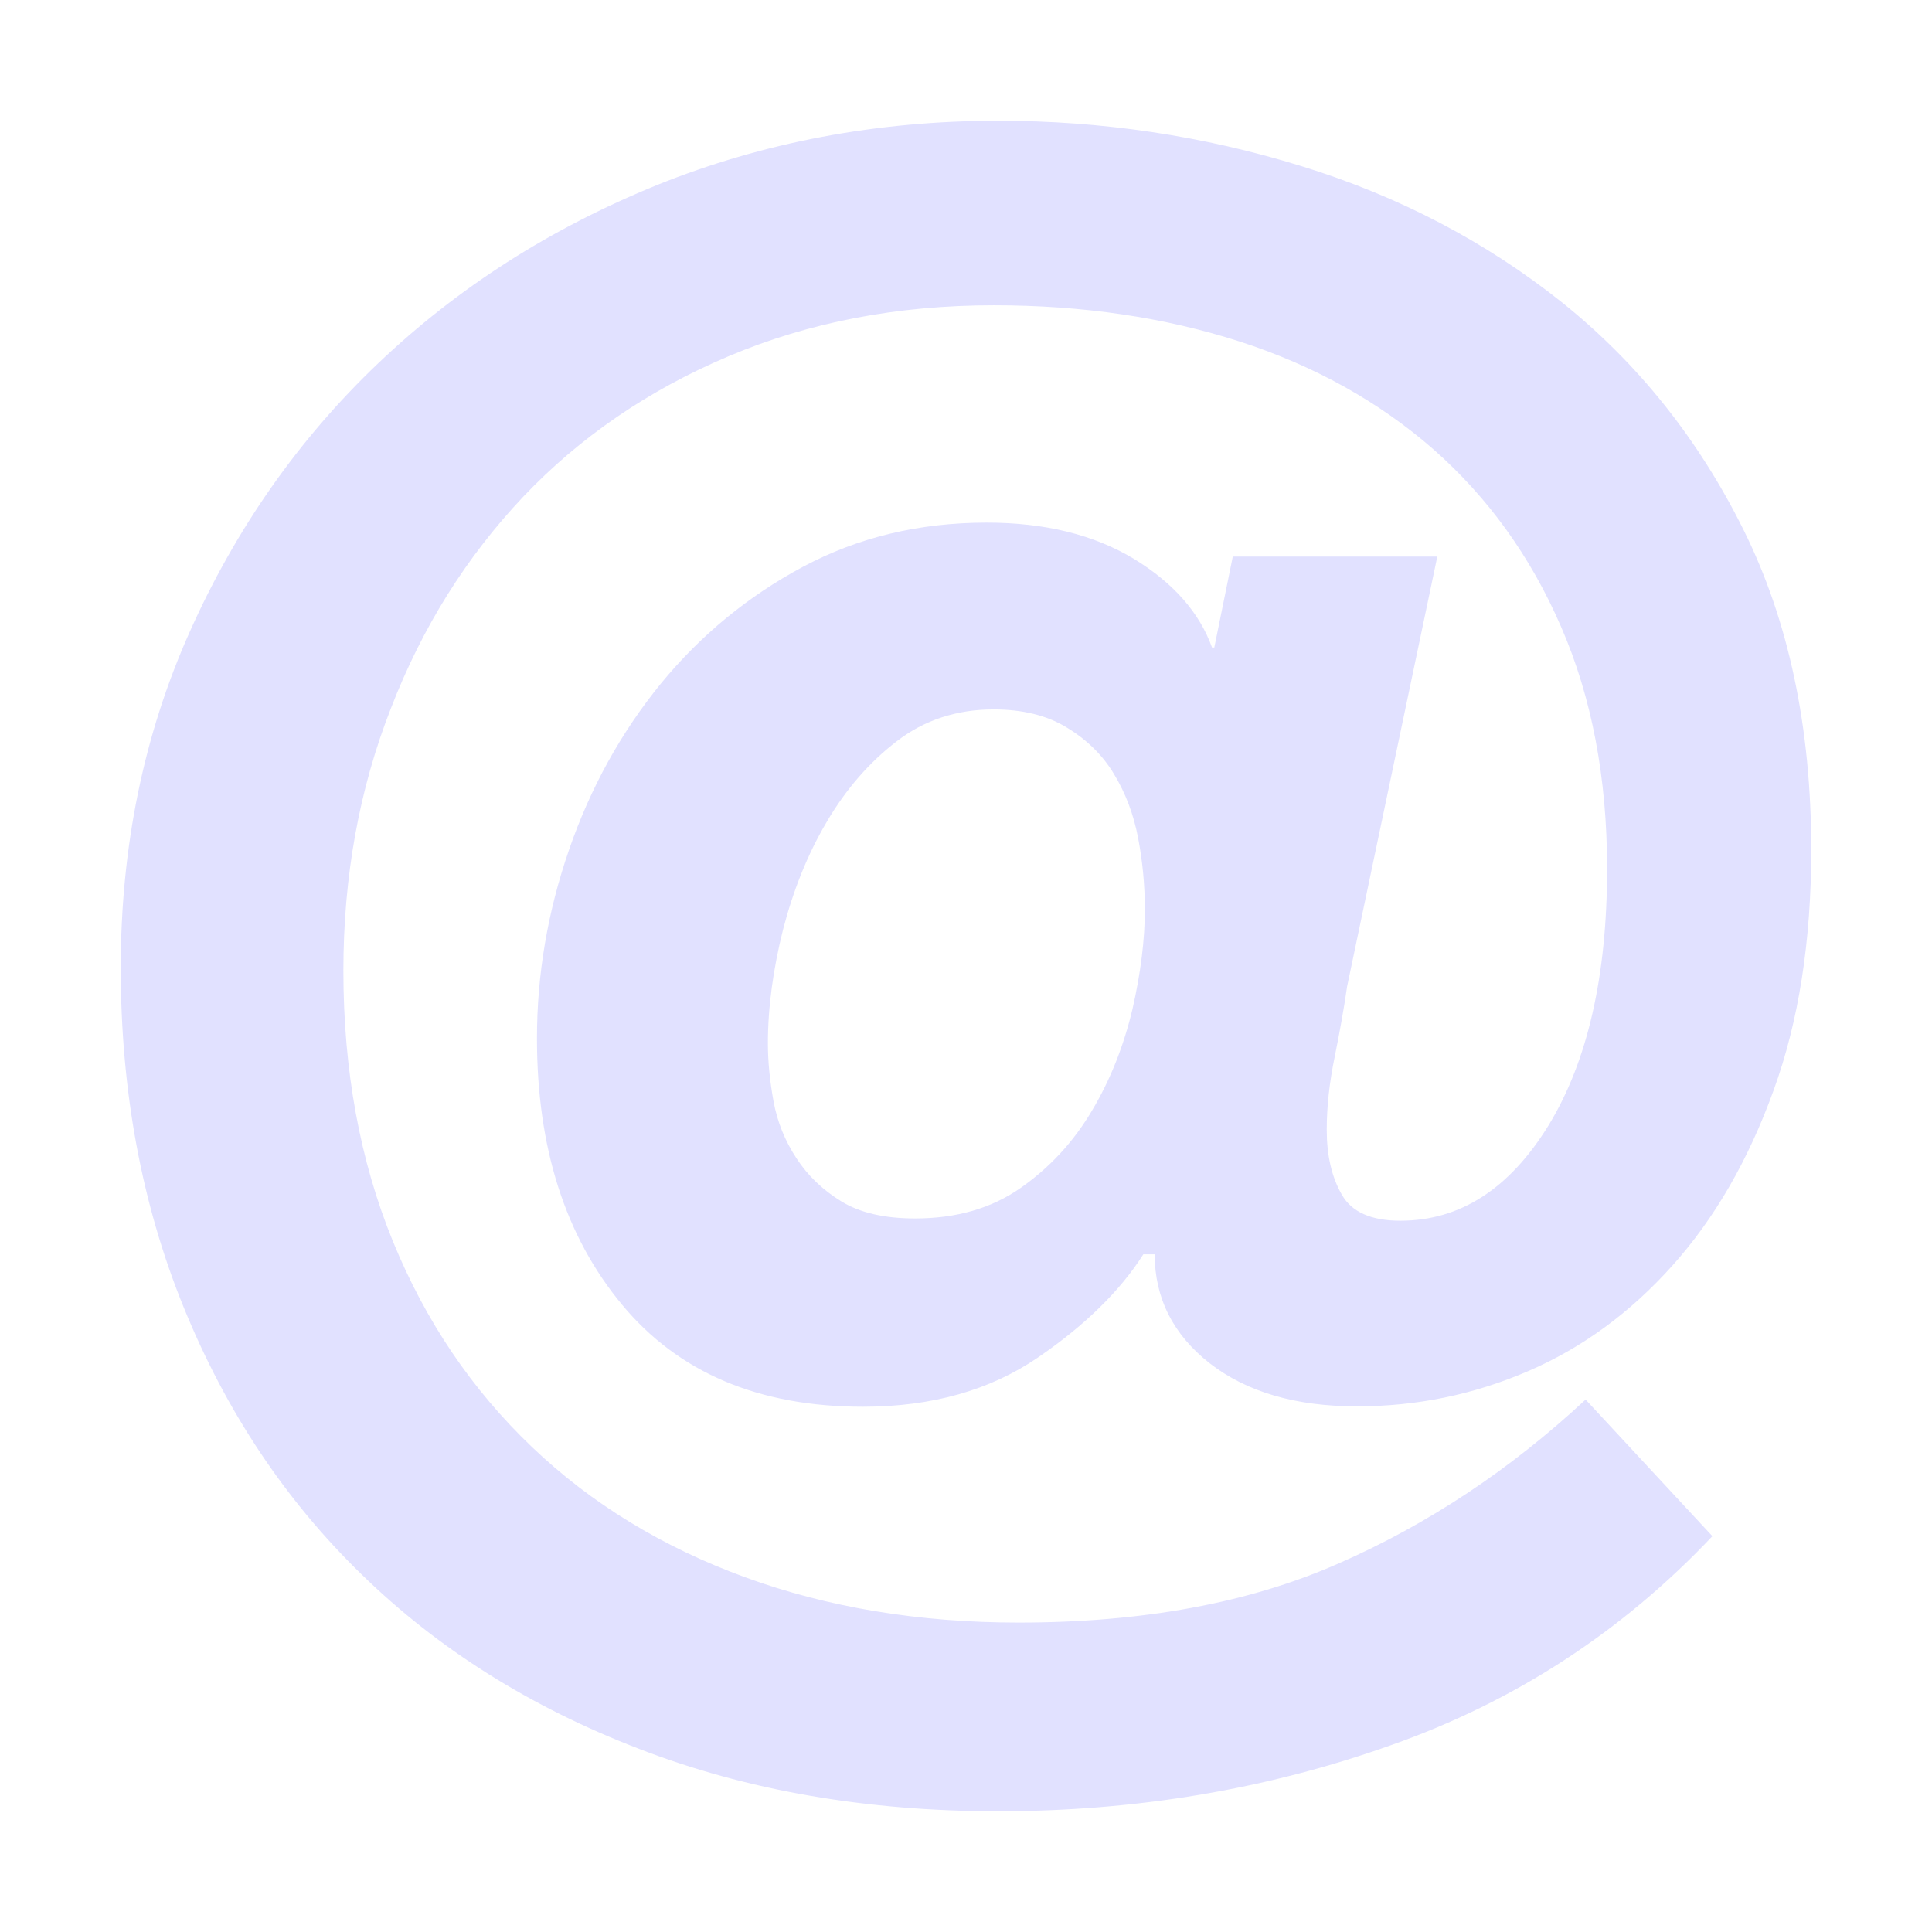 <svg height="512" width="512" xmlns="http://www.w3.org/2000/svg"><path fill="#e1e1ff" d="M453.8 407.1c-23.9 25.3-52.3 43.8-85.2 55.4C335.7 474.2 301 480 264.5 480c-34.9 0-66.7-5.5-95.3-16.6-28.6-11-53.1-26.4-73.3-46.1-20.3-19.7-36-43.3-47.2-70.8C37.5 319 32 289 32 256.5c0-32.1 6.1-61.8 18.3-89.1 12.2-27.3 28.8-51 49.9-71.1 21.1-20.1 45.7-35.8 74-47.3 28.1-11.3 58.3-17 90.3-17 27.6 0 54.4 4 80.3 12 26 8 49 20.1 69.1 36.1C434 96.2 450 116.2 462 140.3s18 52.4 18 84.9c0 24.1-3.3 45.4-10 63.8-6.7 18.5-15.6 33.9-26.8 46.4-11.2 12.5-23.9 21.8-38.3 28-14.4 6.2-29.5 9.3-45.3 9.3-16.2 0-29.2-3.8-39-11.4-9.7-7.6-14.6-17.3-14.6-28.9h-3c-6.1 9.6-15.4 18.8-28 27.4-12.6 8.6-28 13-46.3 13-27.6 0-48.9-9-63.9-27.1s-22.5-41.5-22.5-70.5c0-16.9 2.8-33.5 8.5-50s13.8-31.1 24.3-44c10.5-12.8 23.1-23.2 37.7-31 14.6-7.8 30.8-11.7 48.7-11.7 15.4 0 28.4 3.2 39 9.6 10.5 6.4 17.4 14.3 20.7 23.5h.6l4.9-24.1h54.2L357 261.4c-.8 5.6-1.9 11.8-3.3 18.7-1.4 6.8-2.1 13.2-2.1 19.3 0 6.8 1.3 12.5 4 17.2 2.6 4.6 7.8 6.9 15.5 6.9 15.8 0 28.9-8.4 39.3-25.3 10.3-16.9 15.5-39.5 15.5-68 0-24.1-4.1-45.5-12.2-64.1-8.1-18.7-19.4-34.3-33.8-47-14.4-12.6-31.6-22.2-51.4-28.6-19.9-6.4-41.6-9.6-65.1-9.6-25.6 0-49 4.5-70.3 13.5s-39.5 21.5-54.5 37.3c-15 15.9-26.7 34.5-35 56-8.4 21.4-12.6 44.6-12.6 69.5 0 26.5 4.4 50.4 13.1 71.7 8.7 21.3 21 39.4 36.8 54.5 15.8 15.1 34.7 26.6 56.6 34.6s46.1 12 72.4 12c32.9 0 61.2-5.2 84.9-15.7 23.7-10.4 45.5-24.9 65.4-43.4l33.6 36.2zM263.3 188c-9.7 0-18.3 2.8-25.6 8.4-7.3 5.6-13.5 12.7-18.6 21.4-5.1 8.6-8.9 18.2-11.6 28.6-2.6 10.4-4 20.5-4 30.1 0 4.8.5 9.9 1.5 15.4 1 5.4 3 10.4 6.1 15.1 3 4.6 7 8.4 11.9 11.4s11.4 4.5 19.5 4.5c11 0 20.3-2.7 28-8.1 7.7-5.4 14-12.2 18.9-20.5 4.9-8.2 8.4-17.2 10.7-26.8 2.2-9.6 3.3-18.5 3.3-26.5 0-6.4-.6-12.7-1.8-19-1.2-6.2-3.3-11.8-6.4-16.9-3-5-7.2-9.1-12.5-12.3-5.2-3.2-11.7-4.8-19.4-4.8z"/></svg>